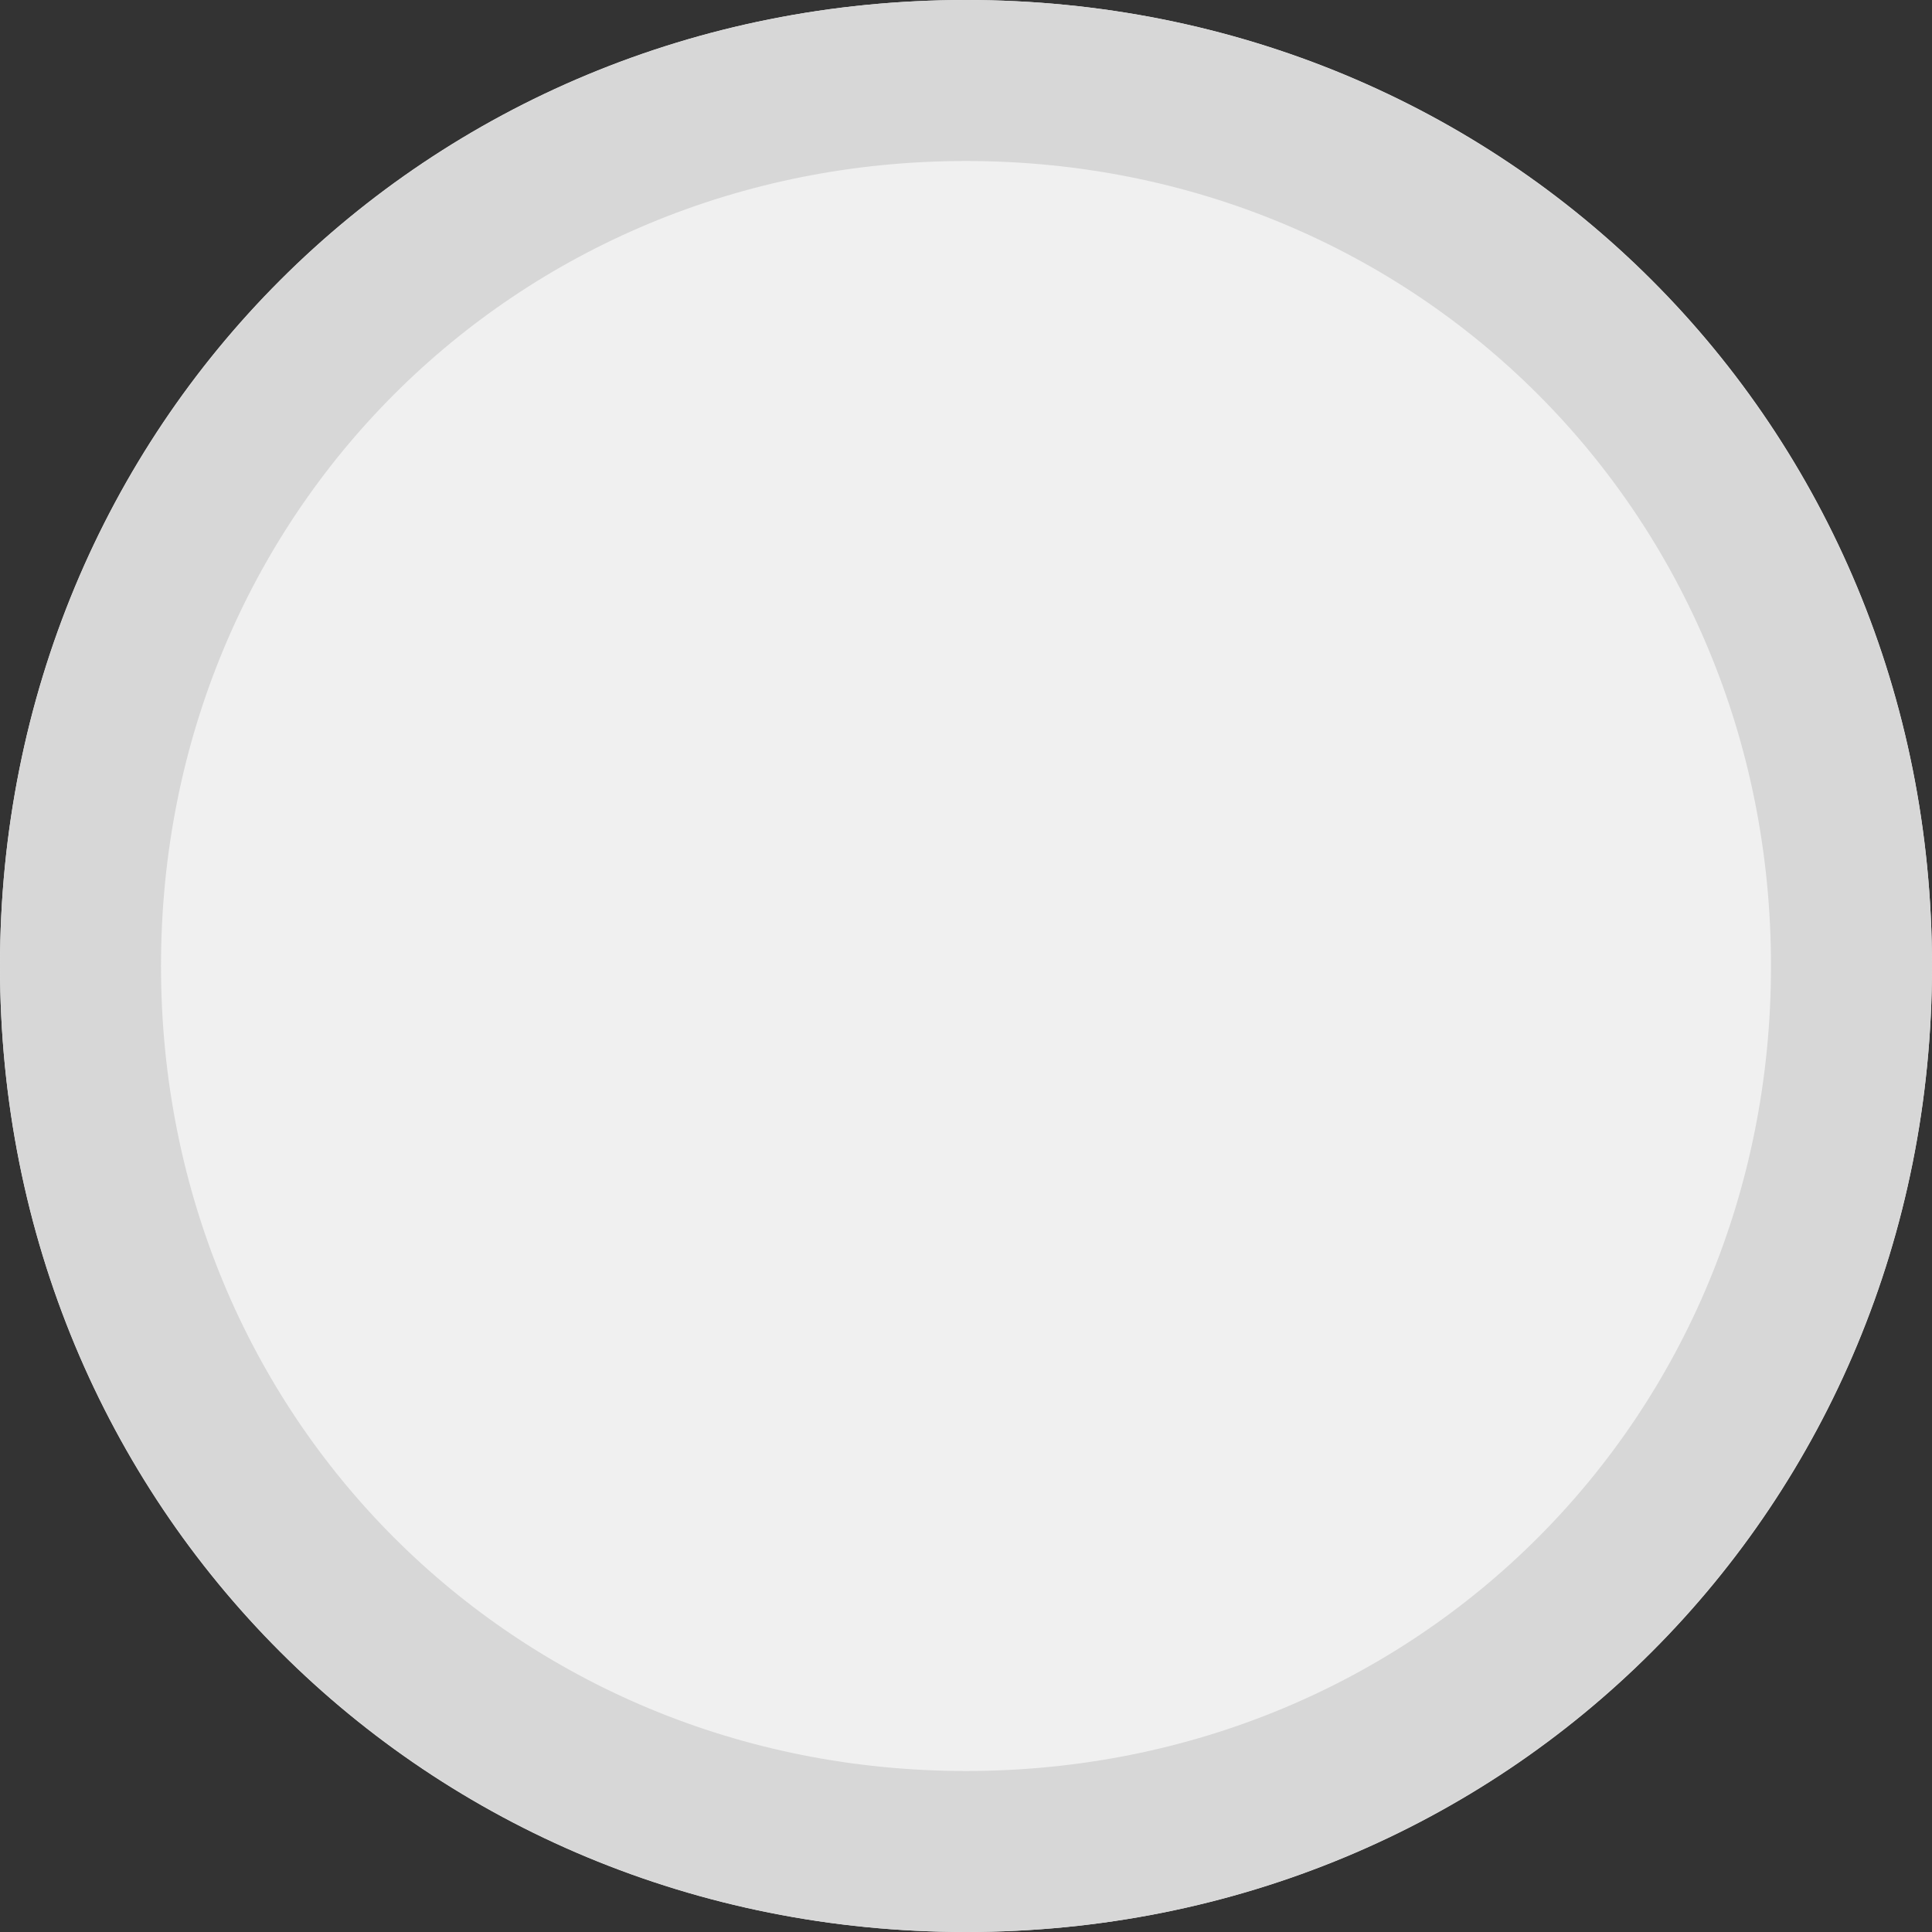﻿<?xml version="1.0" encoding="utf-8"?>
<svg version="1.1" xmlns:xlink="http://www.w3.org/1999/xlink" width="12px" height="12px" viewBox="51 61.5  12 12" xmlns="http://www.w3.org/2000/svg">
  <rect x="51" y="61.5" width="12" height="12" fill="#333333" stroke="none"/>
  <path d="M 57 61.5  C 60.36 61.5  63 64.14  63 67.5  C 63 70.86  60.36 73.5  57 73.5  C 53.64 73.5  51 70.86  51 67.5  C 51 64.14  53.64 61.5  57 61.5  Z " fill-rule="nonzero" fill="#f0f0f0" stroke="none" />
  <path d="M 57 62  C 60.08 62  62.5 64.42  62.5 67.5  C 62.5 70.58  60.08 73  57 73  C 53.92 73  51.5 70.58  51.5 67.5  C 51.5 64.42  53.92 62  57 62  Z " stroke-width="1" stroke="#d7d7d7" fill="none" />
</svg>